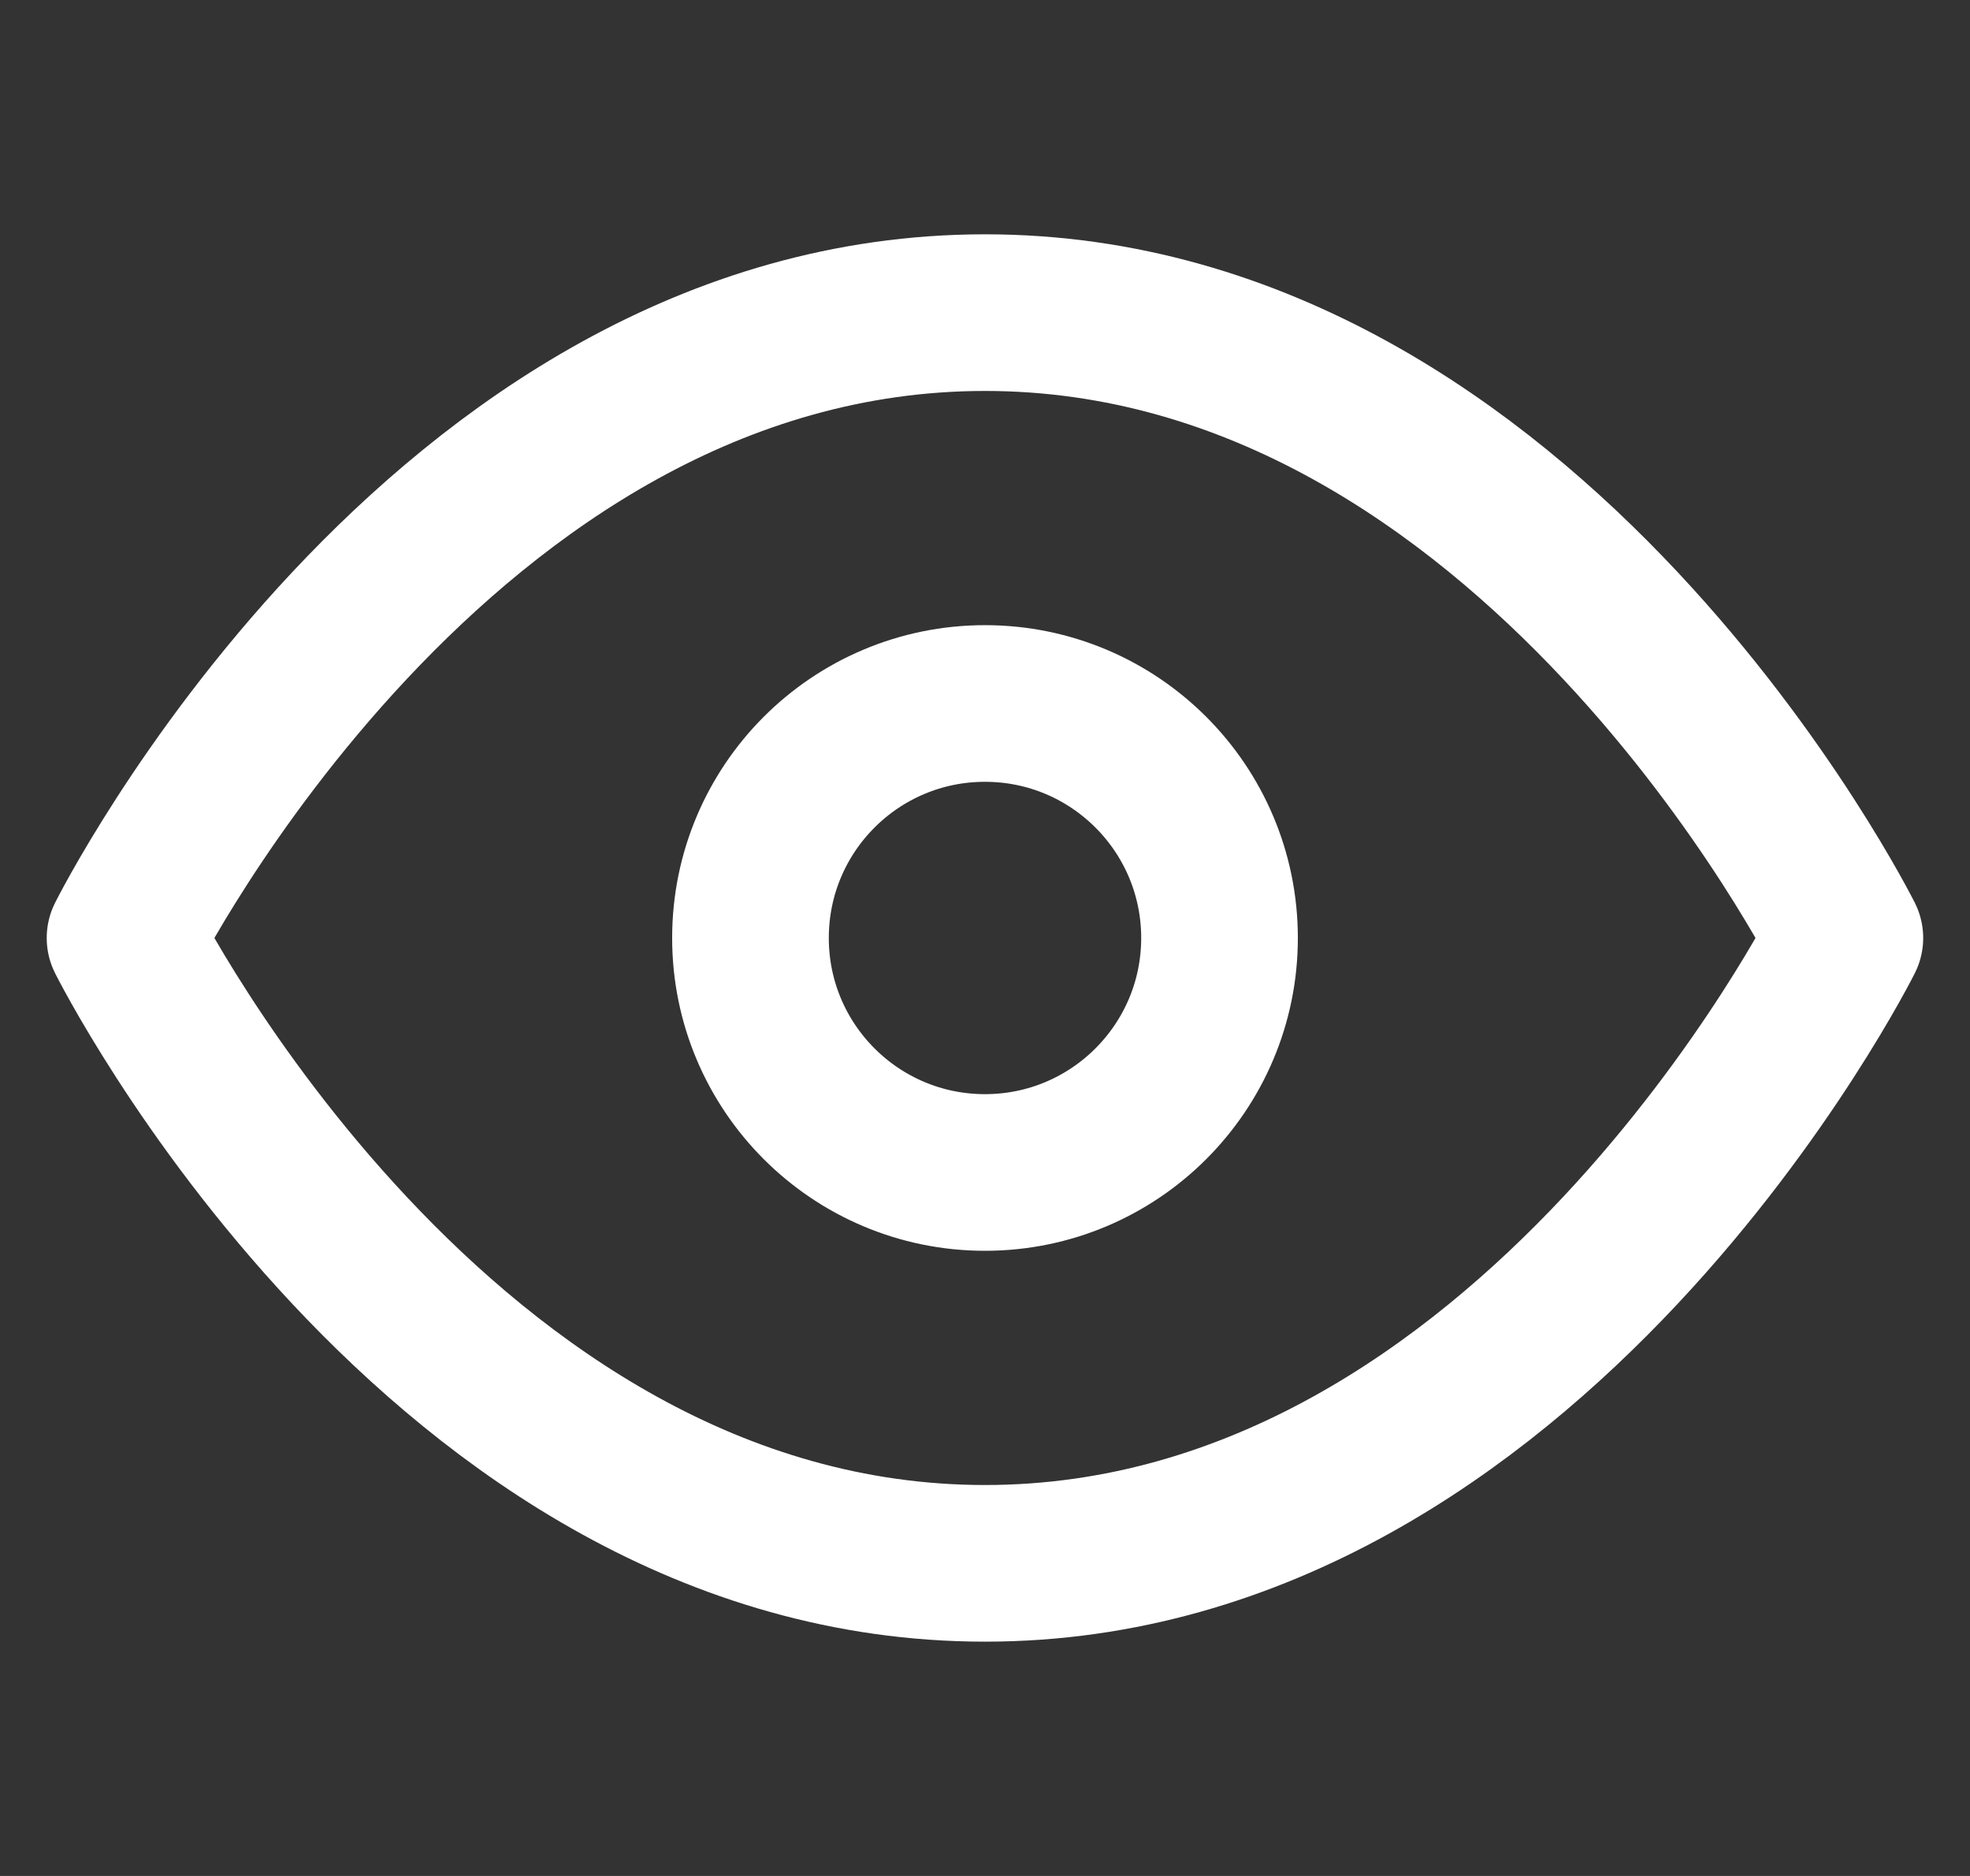 <svg width="21" height="20" viewBox="0 0 21 20" fill="none" xmlns="http://www.w3.org/2000/svg">
<rect x="0" y="0" width="21" height="20" fill="#333333" stroke="none"/>
<g clip-path="url(#clip0_1619_18779)">
<path d="M1.333 10C1.333 10 4.666 3.333 10.5 3.333C16.333 3.333 19.666 10 19.666 10C19.666 10 16.333 16.667 10.5 16.667C4.666 16.667 1.333 10 1.333 10Z" stroke="white" stroke-width="1.67" stroke-linecap="round" stroke-linejoin="round"/>
<path d="M10.5 12.5C11.88 12.5 13 11.381 13 10C13 8.619 11.88 7.5 10.5 7.5C9.119 7.5 8 8.619 8 10C8 11.381 9.119 12.5 10.5 12.5Z" stroke="white" stroke-width="1.67" stroke-linecap="round" stroke-linejoin="round"/>
</g>
<defs>
<clipPath id="clip0_1619_18779">
<rect width="20" height="20" fill="white" transform="translate(0.5)"/>
</clipPath>
</defs>
</svg>
